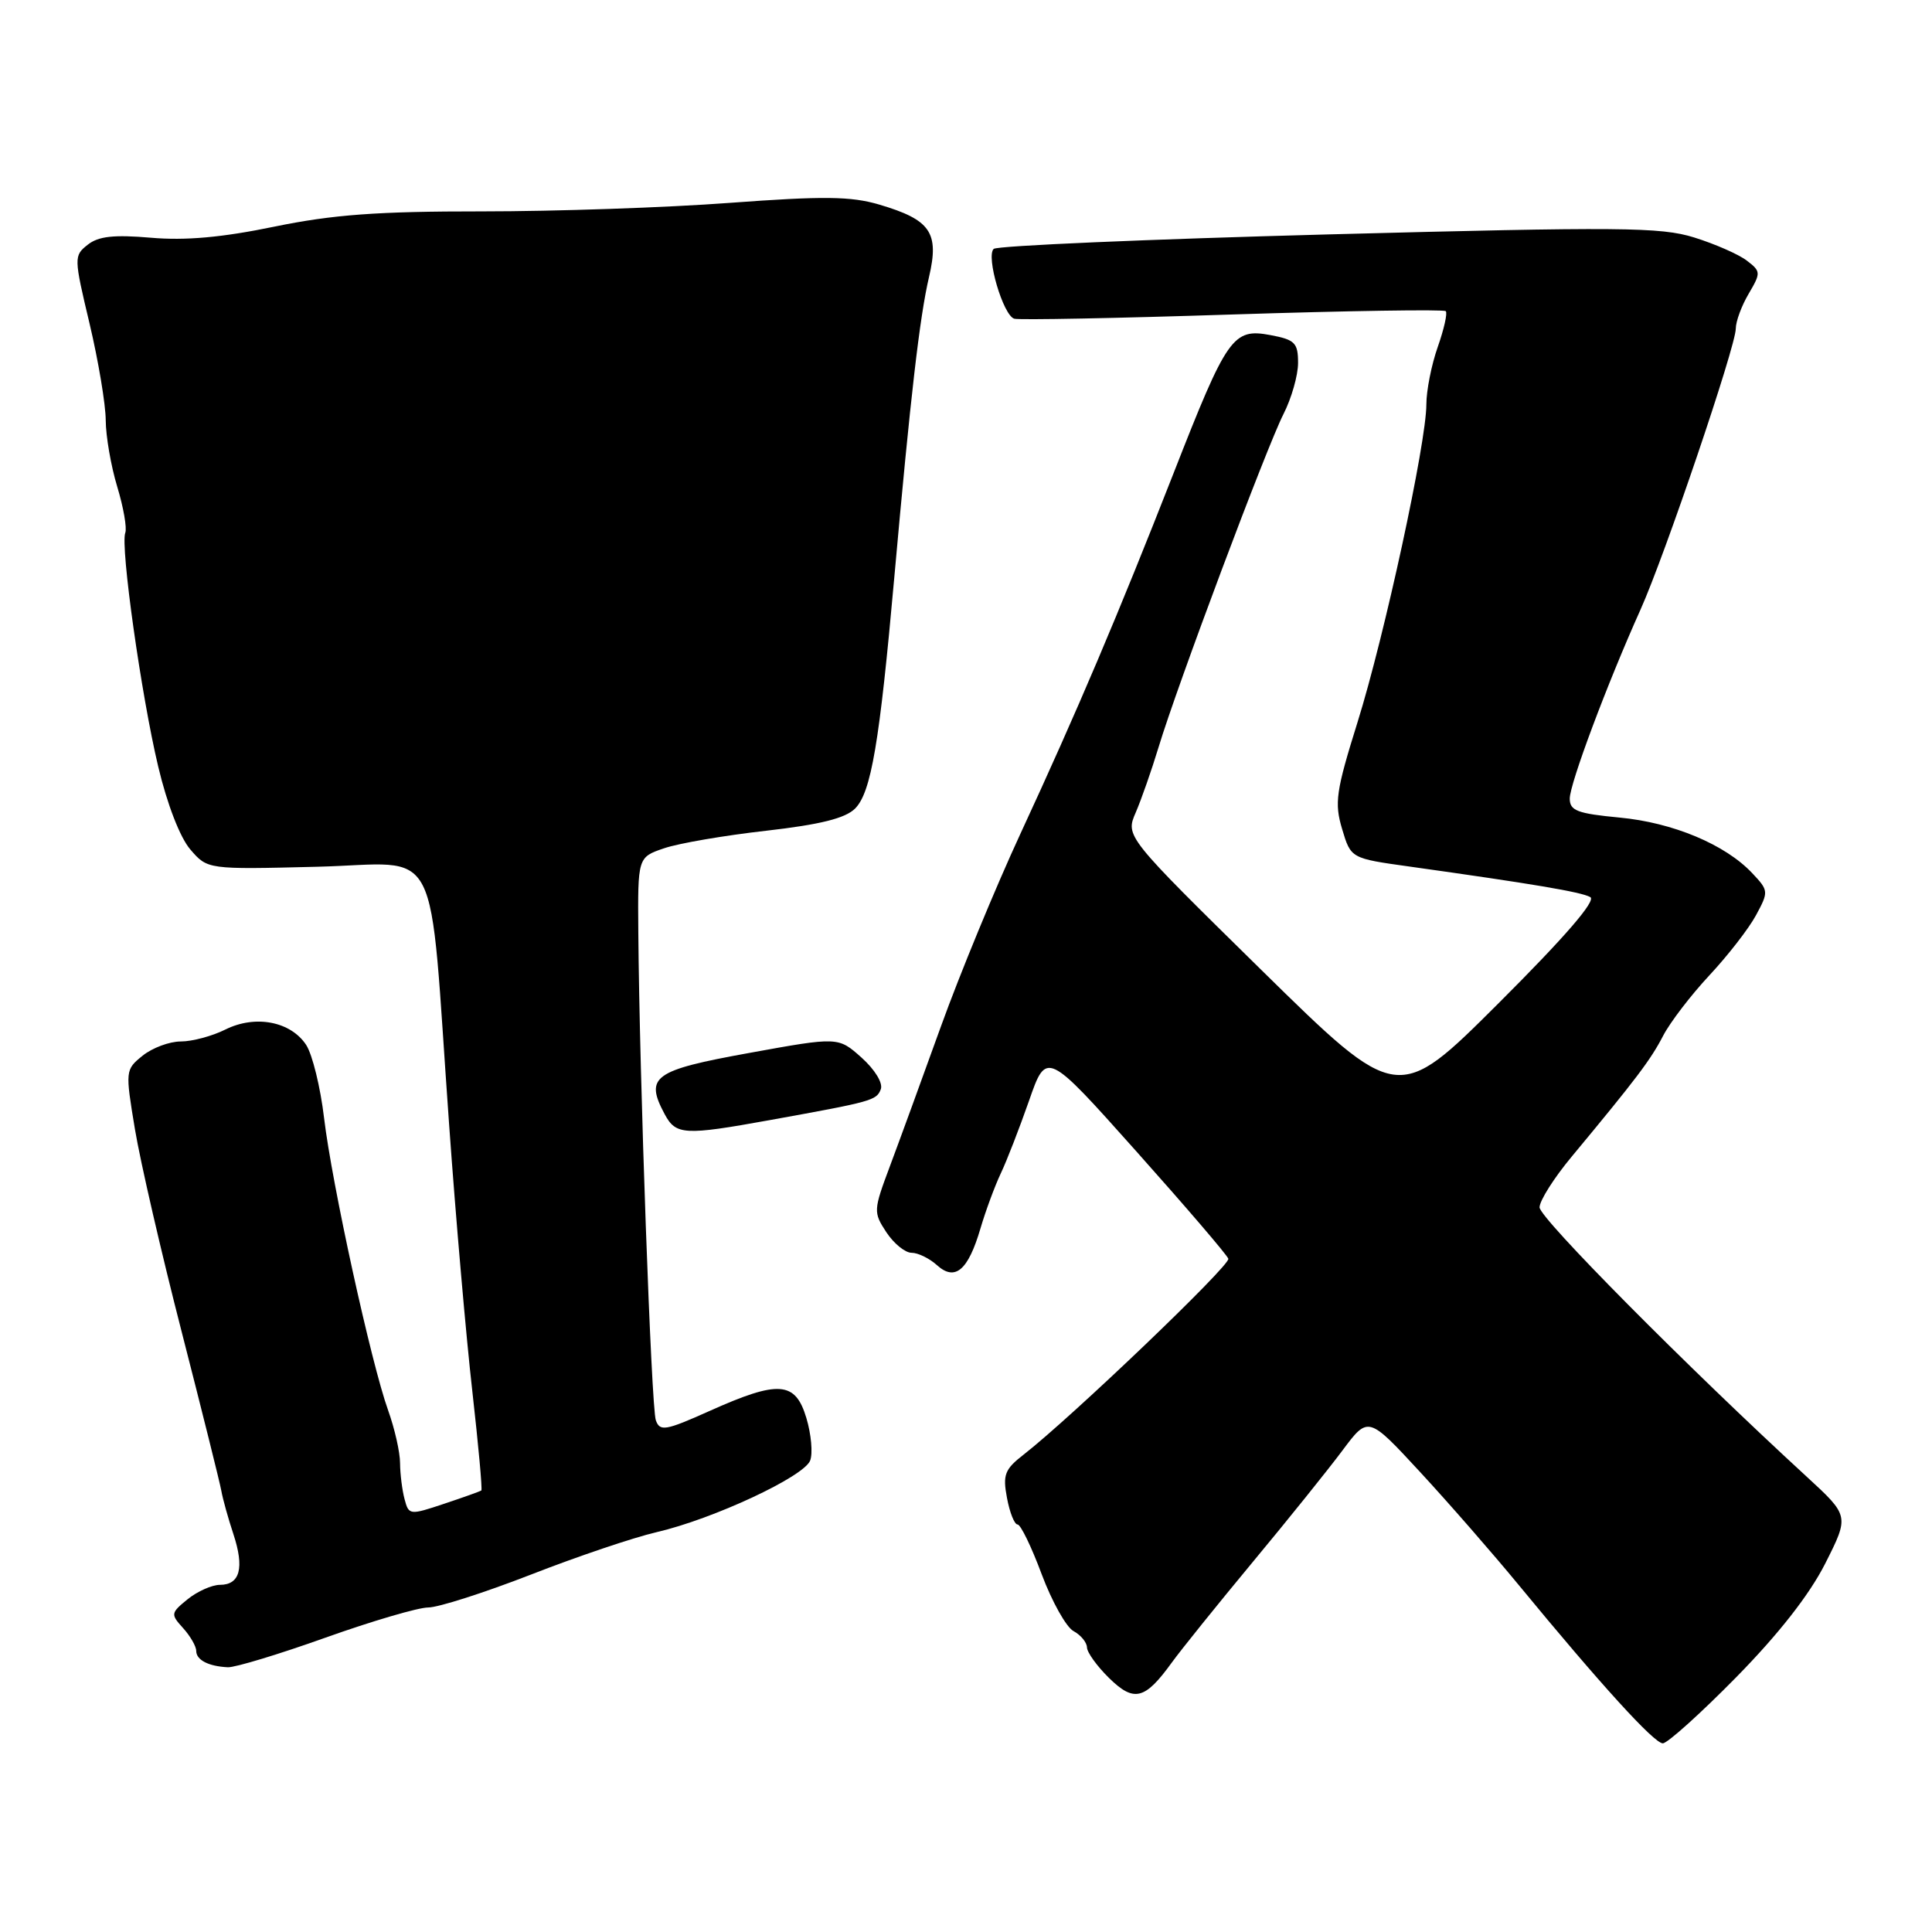 <?xml version="1.0" encoding="UTF-8" standalone="no"?>
<!DOCTYPE svg PUBLIC "-//W3C//DTD SVG 1.1//EN" "http://www.w3.org/Graphics/SVG/1.1/DTD/svg11.dtd" >
<svg xmlns="http://www.w3.org/2000/svg" xmlns:xlink="http://www.w3.org/1999/xlink" version="1.1" viewBox="0 0 256 256">
 <g >
 <path fill="currentColor"
d=" M 230.05 222.25 C 235.68 216.52 239.75 211.32 241.85 207.18 C 245.04 200.86 245.04 200.86 239.41 195.68 C 223.54 181.10 204.00 161.40 204.00 159.98 C 204.00 159.10 205.91 156.08 208.25 153.27 C 216.80 142.97 218.72 140.44 220.37 137.25 C 221.29 135.47 224.05 131.87 226.49 129.25 C 228.93 126.64 231.72 123.05 232.67 121.29 C 234.37 118.15 234.36 118.01 232.19 115.71 C 228.62 111.90 221.66 108.99 214.58 108.33 C 209.01 107.80 208.00 107.42 208.00 105.82 C 208.00 103.85 212.94 90.65 217.37 80.79 C 220.60 73.61 230.00 45.88 230.00 43.55 C 230.00 42.59 230.77 40.51 231.71 38.92 C 233.34 36.15 233.33 35.96 231.46 34.53 C 230.38 33.70 227.25 32.33 224.50 31.47 C 220.05 30.08 214.69 30.04 176.00 31.06 C 152.07 31.70 132.13 32.56 131.67 32.98 C 130.62 33.96 132.92 41.78 134.39 42.23 C 135.00 42.42 148.01 42.17 163.31 41.67 C 178.60 41.18 191.32 40.98 191.57 41.23 C 191.82 41.48 191.34 43.61 190.51 45.97 C 189.68 48.32 189.00 51.75 189.00 53.59 C 189.00 58.67 183.47 84.22 179.87 95.73 C 177.02 104.85 176.80 106.39 177.84 109.86 C 179.00 113.74 179.00 113.74 186.75 114.82 C 203.01 117.10 209.53 118.19 210.72 118.87 C 211.54 119.32 207.40 124.12 198.58 132.92 C 185.20 146.27 185.20 146.27 167.16 128.55 C 149.12 110.82 149.12 110.82 150.49 107.66 C 151.24 105.92 152.60 102.03 153.52 99.00 C 155.96 90.90 167.84 59.24 170.07 54.86 C 171.13 52.78 172.00 49.73 172.00 48.09 C 172.00 45.43 171.59 45.01 168.33 44.40 C 163.37 43.47 162.60 44.57 155.52 62.66 C 148.11 81.57 142.75 94.19 135.20 110.50 C 131.89 117.65 127.16 129.12 124.68 136.00 C 122.20 142.88 119.16 151.21 117.92 154.52 C 115.73 160.37 115.71 160.63 117.44 163.27 C 118.43 164.77 119.93 166.00 120.79 166.00 C 121.64 166.00 123.16 166.74 124.15 167.64 C 126.55 169.81 128.28 168.35 129.92 162.76 C 130.61 160.42 131.82 157.15 132.60 155.50 C 133.39 153.85 135.07 149.51 136.35 145.86 C 138.66 139.22 138.66 139.22 150.56 152.55 C 157.10 159.88 162.60 166.29 162.76 166.79 C 163.05 167.65 141.98 187.80 135.64 192.74 C 133.13 194.69 132.85 195.41 133.43 198.48 C 133.79 200.42 134.42 202.00 134.83 202.00 C 135.24 202.00 136.68 204.97 138.03 208.60 C 139.39 212.23 141.29 215.62 142.25 216.13 C 143.21 216.65 144.01 217.62 144.03 218.29 C 144.04 218.95 145.36 220.78 146.95 222.34 C 150.26 225.59 151.70 225.23 155.26 220.31 C 156.49 218.61 161.32 212.61 166.00 206.97 C 170.68 201.34 176.03 194.68 177.90 192.17 C 181.30 187.62 181.30 187.62 188.18 195.06 C 191.96 199.15 197.83 205.88 201.22 210.00 C 212.10 223.22 219.18 231.00 220.33 231.00 C 220.94 231.00 225.32 227.06 230.05 222.25 Z  M 43.12 217.00 C 49.29 214.80 55.42 213.00 56.74 213.00 C 58.07 213.00 64.18 211.04 70.33 208.65 C 76.47 206.25 83.97 203.72 87.00 203.02 C 94.47 201.29 106.53 195.67 107.35 193.53 C 107.72 192.58 107.49 190.04 106.85 187.90 C 105.39 183.01 103.18 182.85 94.00 186.97 C 88.17 189.58 87.44 189.70 86.90 188.19 C 86.30 186.52 84.73 142.74 84.58 123.54 C 84.50 113.59 84.50 113.59 88.00 112.40 C 89.92 111.74 96.00 110.70 101.50 110.08 C 108.68 109.26 112.01 108.43 113.30 107.14 C 115.43 105.01 116.54 98.49 118.50 76.50 C 120.65 52.46 121.86 42.01 123.10 36.70 C 124.48 30.81 123.31 29.12 116.51 27.11 C 112.75 26.00 109.13 25.96 96.70 26.88 C 88.34 27.51 73.56 28.01 63.86 28.01 C 50.01 28.00 44.10 28.44 36.36 30.03 C 29.46 31.46 24.55 31.90 20.00 31.50 C 15.09 31.08 13.04 31.30 11.62 32.43 C 9.78 33.88 9.78 34.12 11.87 42.89 C 13.04 47.83 14.00 53.59 14.01 55.68 C 14.02 57.78 14.70 61.74 15.53 64.48 C 16.36 67.21 16.84 69.97 16.60 70.60 C 15.93 72.35 18.71 92.11 20.96 101.56 C 22.14 106.54 23.86 110.99 25.22 112.56 C 27.50 115.21 27.50 115.21 42.00 114.85 C 58.79 114.44 56.74 110.45 59.51 149.00 C 60.39 161.38 61.78 177.30 62.59 184.39 C 63.39 191.48 63.93 197.38 63.78 197.50 C 63.62 197.61 61.40 198.41 58.84 199.26 C 54.29 200.78 54.17 200.77 53.61 198.66 C 53.29 197.47 53.02 195.32 53.01 193.88 C 53.01 192.43 52.29 189.28 51.43 186.88 C 49.18 180.62 43.97 156.82 42.94 148.13 C 42.46 144.07 41.39 139.72 40.57 138.46 C 38.52 135.34 33.83 134.44 29.86 136.42 C 28.12 137.29 25.46 138.00 23.96 138.00 C 22.45 138.00 20.18 138.85 18.90 139.88 C 16.60 141.74 16.59 141.86 17.88 149.63 C 18.60 153.96 21.39 166.05 24.08 176.50 C 26.76 186.95 29.12 196.40 29.32 197.50 C 29.51 198.60 30.24 201.21 30.93 203.29 C 32.40 207.75 31.81 210.00 29.14 210.00 C 28.09 210.00 26.16 210.86 24.87 211.90 C 22.62 213.73 22.59 213.89 24.26 215.73 C 25.22 216.79 26.00 218.15 26.00 218.75 C 26.00 219.96 27.63 220.80 30.20 220.92 C 31.14 220.96 36.96 219.20 43.12 217.00 Z  M 102.00 148.42 C 115.62 145.96 116.13 145.82 116.71 144.33 C 117.02 143.51 115.93 141.73 114.16 140.14 C 111.07 137.38 111.07 137.38 99.28 139.52 C 86.58 141.82 85.41 142.66 88.07 147.63 C 89.56 150.41 90.66 150.47 102.00 148.42 Z "/>
</g>
</svg>